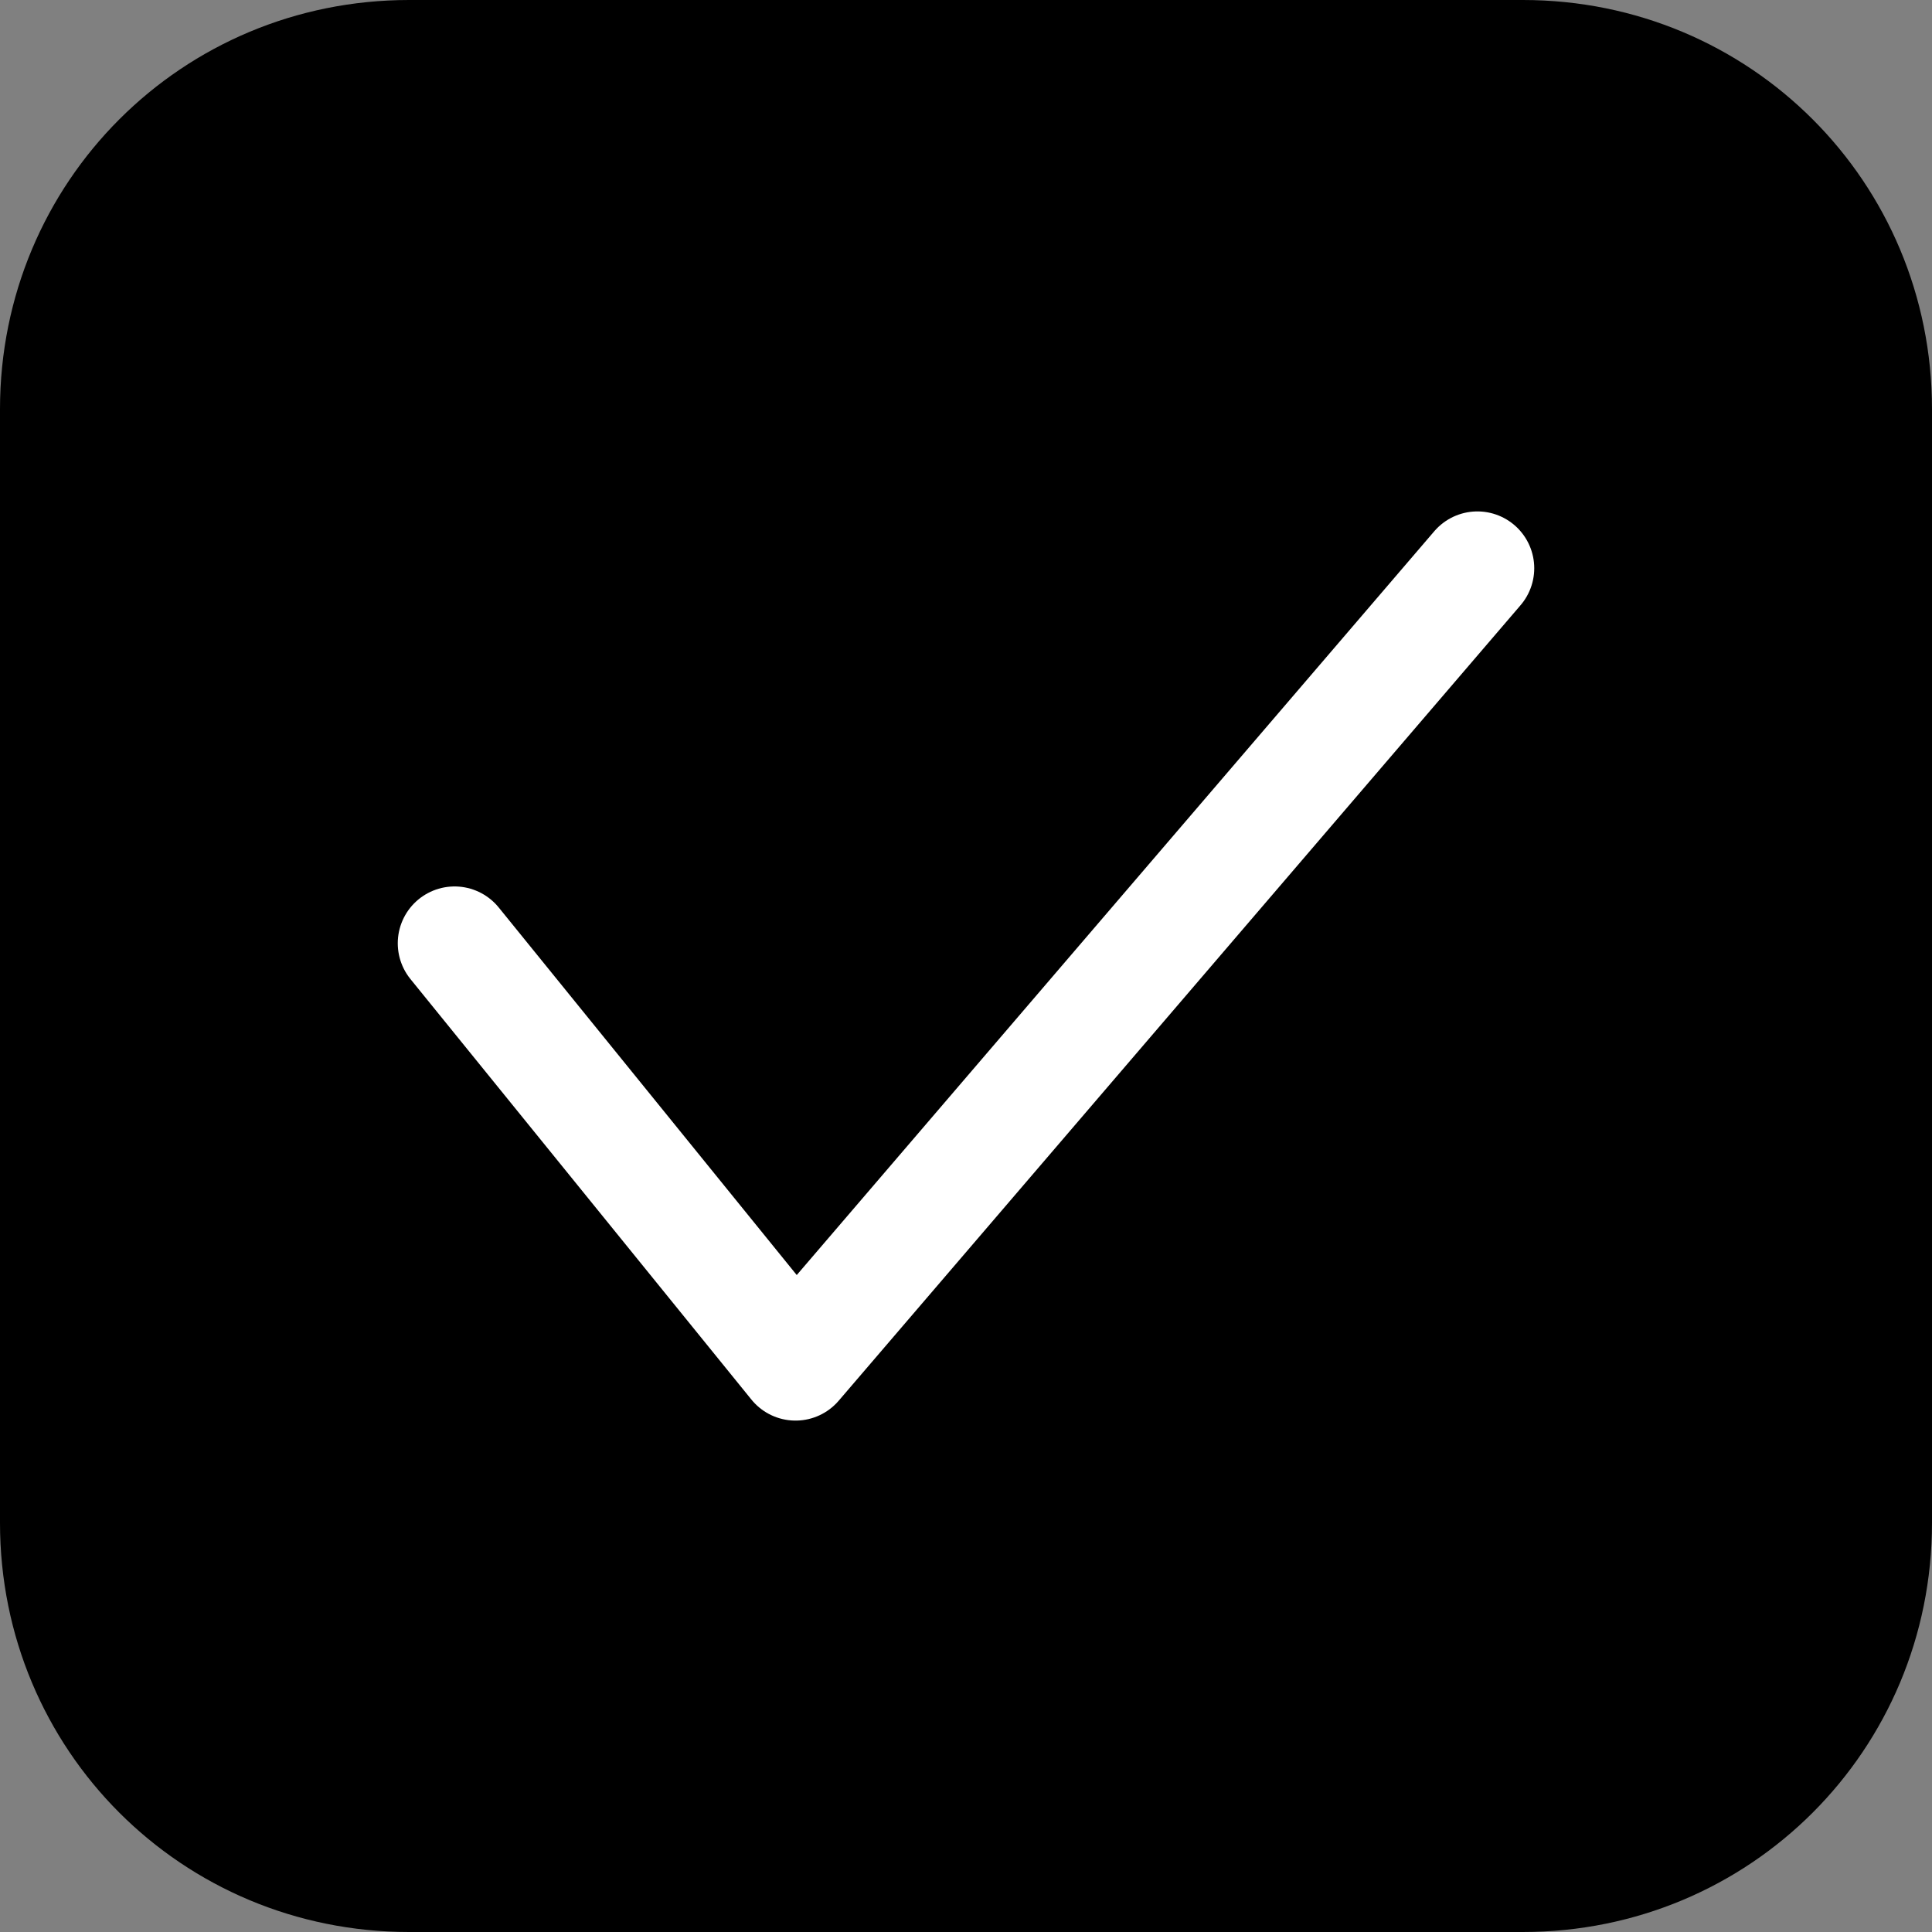 <?xml version="1.0" encoding="utf-8"?>
<!-- Generator: Adobe Illustrator 23.0.0, SVG Export Plug-In . SVG Version: 6.00 Build 0)  -->
<svg version="1.1" id="图层_1" xmlns="http://www.w3.org/2000/svg" xmlns:xlink="http://www.w3.org/1999/xlink" x="0px" y="0px"
	 width="17px" height="17px" viewBox="0 0 17 17" style="enable-background:new 0 0 17 17;" xml:space="preserve">
<rect x="0" y="0" width="17" height="17" fill="#808080" stroke="none"/>
<title>Group 3</title>
<desc>Created with Sketch.</desc>
<g id="Welcome">
	<path id="Rectangle-Copy-12" d="M3.6,0h9.8c2,0,3.6,1.6,3.6,3.6v9.8c0,2-1.6,3.6-3.6,3.6H3.6c-2,0-3.6-1.6-3.6-3.6V3.6
		C0,1.6,1.6,0,3.6,0z"/>
	<polyline id="Stroke-1-Copy" style="fill:none;stroke:#FFFFFF;stroke-linecap:round;stroke-linejoin:round;" points="4,8.3 7,12 
		13,5 	"/>
</g>
</svg>

